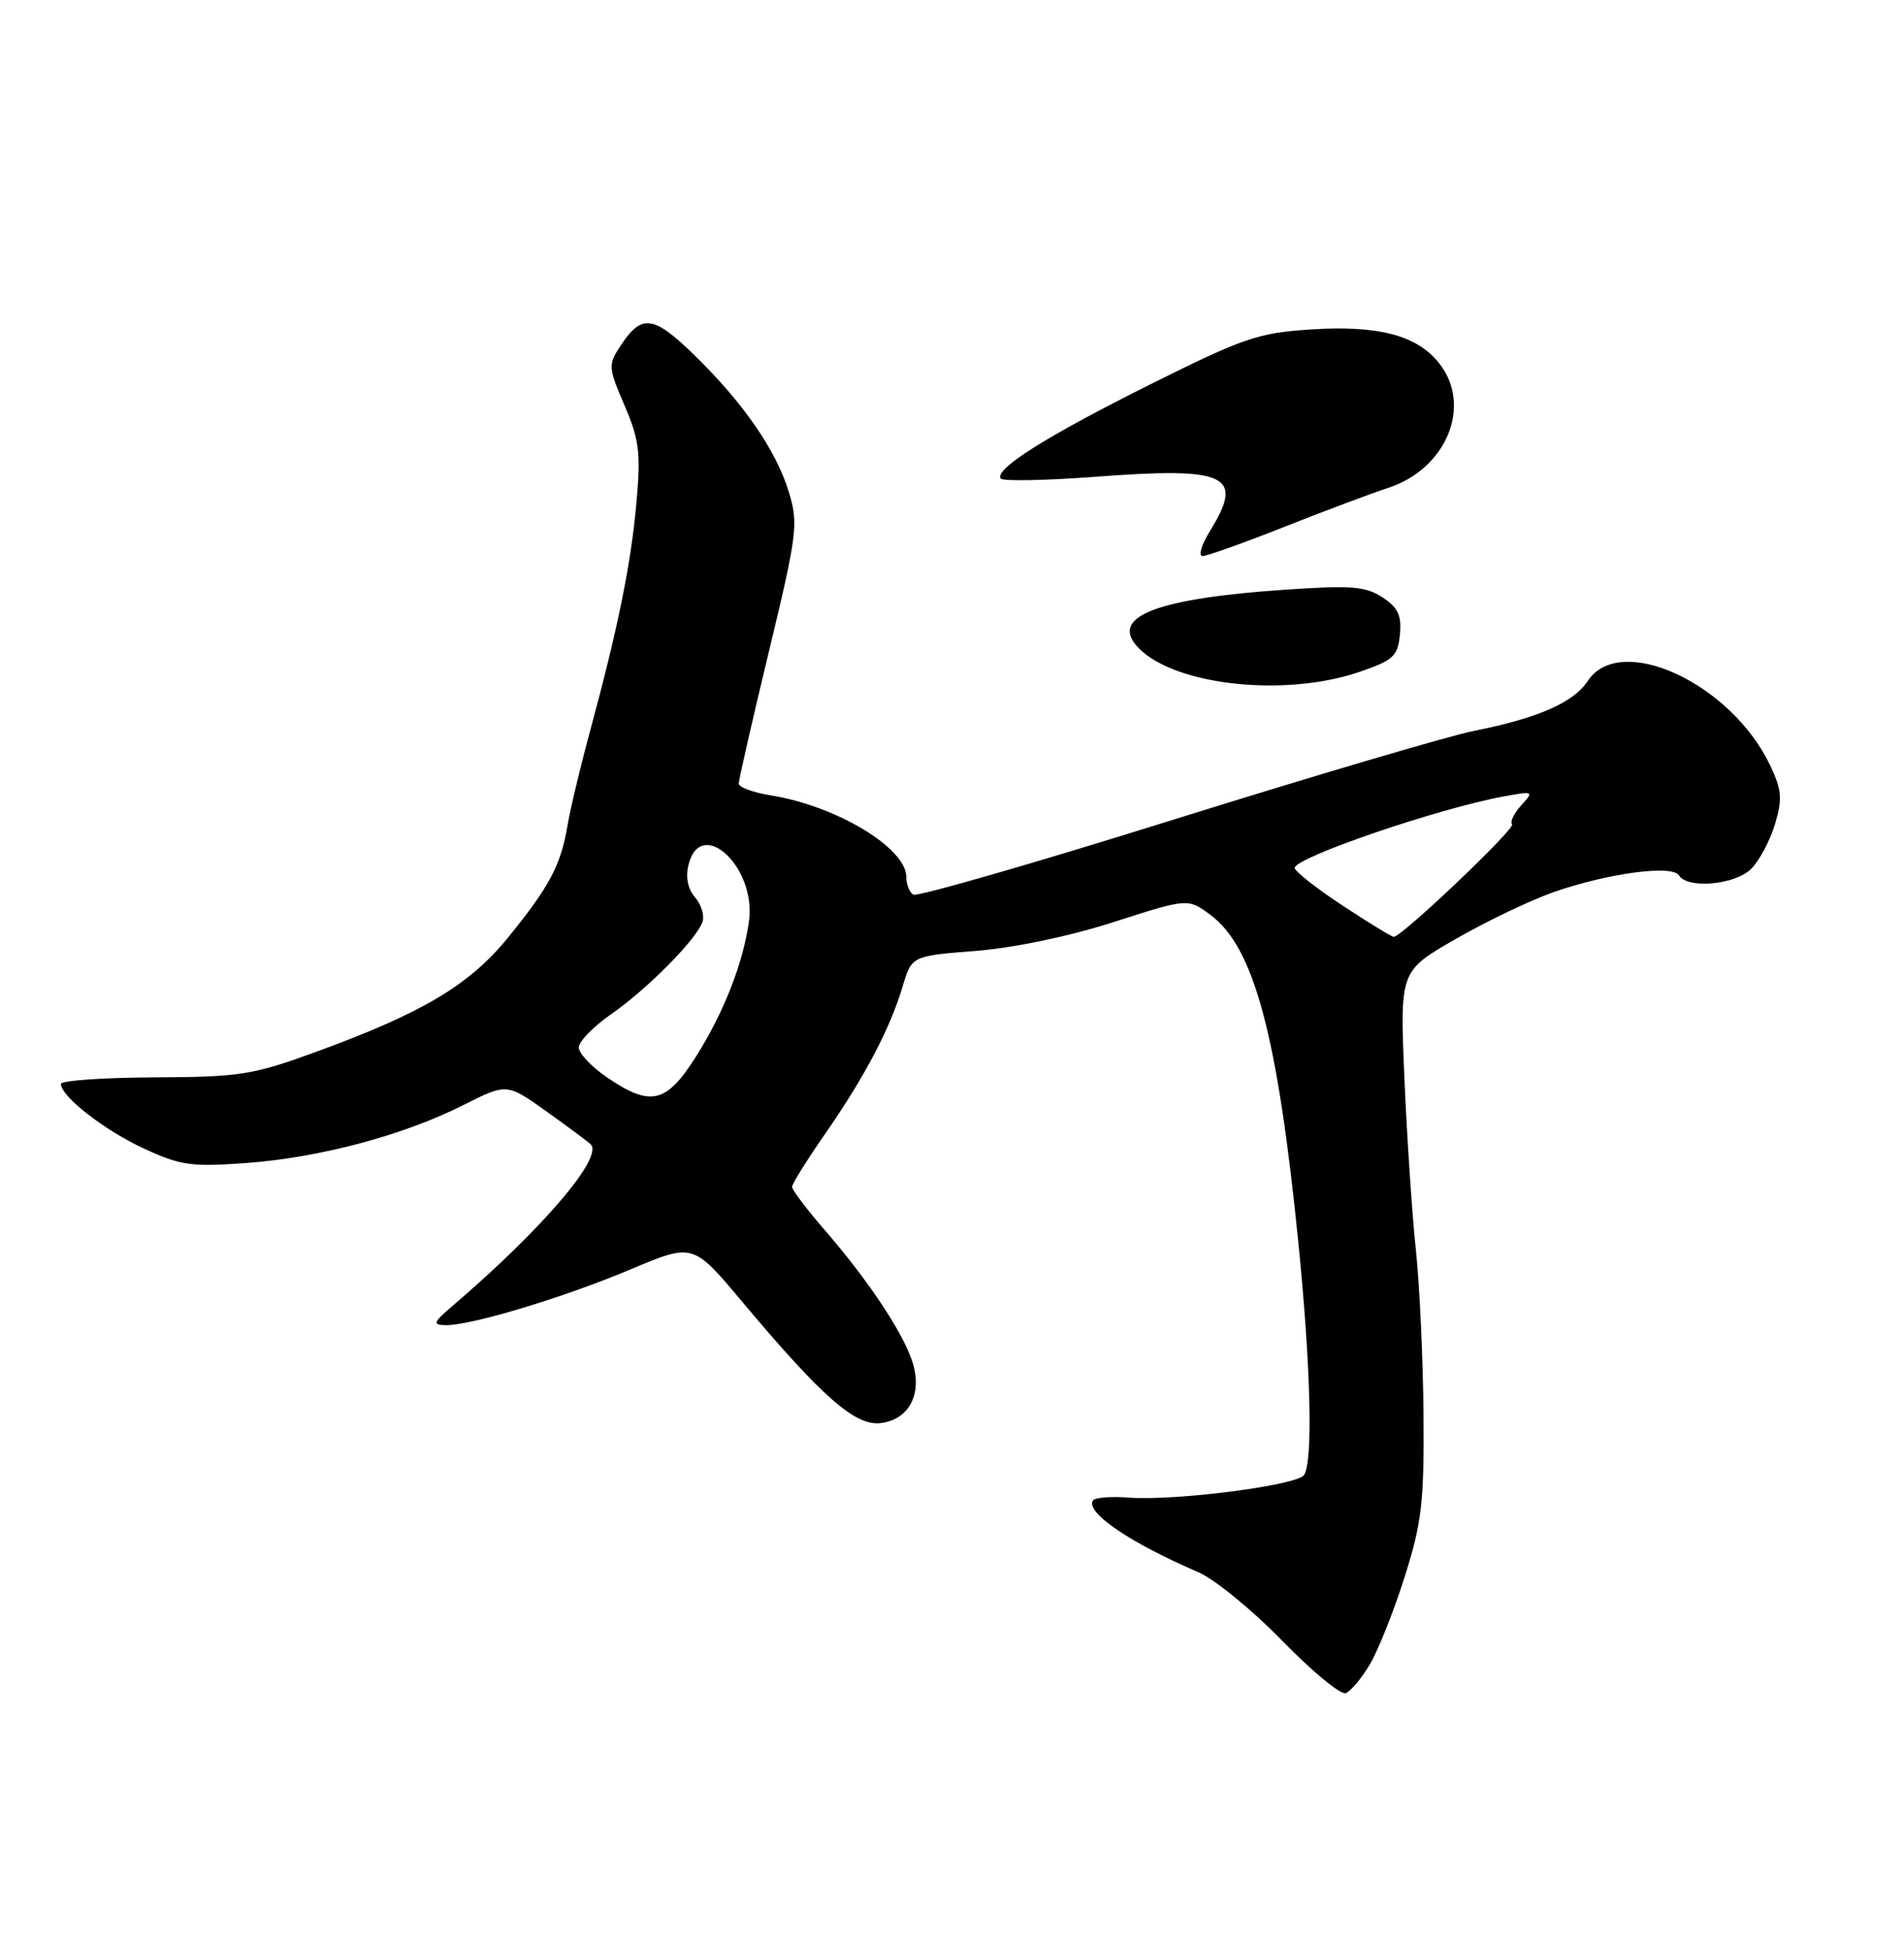 <?xml version="1.0" encoding="UTF-8" standalone="no"?>
<!DOCTYPE svg PUBLIC "-//W3C//DTD SVG 1.1//EN" "http://www.w3.org/Graphics/SVG/1.1/DTD/svg11.dtd" >
<svg xmlns="http://www.w3.org/2000/svg" xmlns:xlink="http://www.w3.org/1999/xlink" version="1.1" viewBox="0 0 250 256">
 <g >
 <path fill="currentColor"
d=" M 179.90 218.45 C 180.99 216.59 183.04 211.43 184.45 206.97 C 186.69 199.87 187.00 197.23 186.91 185.68 C 186.85 178.43 186.40 168.68 185.90 164.00 C 185.40 159.32 184.73 149.19 184.40 141.49 C 183.80 127.47 183.80 127.47 191.23 123.22 C 195.32 120.88 201.10 118.12 204.08 117.09 C 211.21 114.62 219.58 113.51 220.45 114.92 C 221.57 116.74 227.83 116.17 229.94 114.06 C 231.01 112.99 232.41 110.35 233.06 108.20 C 234.05 104.87 233.96 103.72 232.43 100.49 C 227.30 89.69 212.71 82.94 208.46 89.42 C 206.62 92.23 201.91 94.29 193.50 95.96 C 190.20 96.62 172.50 101.85 154.16 107.58 C 135.83 113.32 120.42 117.76 119.91 117.45 C 119.41 117.14 119.00 116.09 119.00 115.12 C 119.00 111.32 109.80 105.79 101.21 104.42 C 98.89 104.05 97.00 103.35 97.00 102.87 C 97.00 102.38 98.78 94.58 100.96 85.53 C 104.67 70.15 104.84 68.78 103.60 64.66 C 101.94 59.17 97.66 52.95 91.16 46.61 C 85.76 41.35 84.25 41.17 81.44 45.45 C 79.84 47.89 79.87 48.28 82.00 53.22 C 83.93 57.72 84.15 59.44 83.57 65.96 C 82.85 74.04 81.15 82.43 77.47 96.00 C 76.20 100.67 74.86 106.28 74.50 108.47 C 73.63 113.60 72.11 116.46 66.66 123.14 C 61.63 129.32 55.43 133.01 41.50 138.09 C 33.21 141.12 31.53 141.39 20.25 141.44 C 13.51 141.47 8.00 141.86 8.00 142.30 C 8.00 143.94 13.68 148.37 18.89 150.78 C 23.73 153.02 25.12 153.21 32.39 152.68 C 42.05 151.96 53.02 149.03 60.85 145.07 C 66.55 142.20 66.55 142.20 71.77 145.92 C 74.63 147.97 77.24 149.91 77.56 150.23 C 79.26 151.93 71.22 161.34 59.50 171.37 C 56.86 173.63 56.74 173.94 58.52 173.97 C 61.84 174.02 74.03 170.34 82.79 166.65 C 90.99 163.19 90.99 163.19 97.41 170.85 C 107.92 183.38 112.28 187.21 115.60 186.83 C 119.42 186.39 121.20 182.89 119.75 178.63 C 118.42 174.71 113.93 168.00 108.32 161.52 C 105.94 158.78 104.00 156.21 104.00 155.82 C 104.00 155.42 105.97 152.26 108.38 148.80 C 113.54 141.36 116.88 135.02 118.52 129.50 C 119.71 125.50 119.71 125.50 128.11 124.84 C 133.12 124.44 140.42 122.92 146.23 121.05 C 155.97 117.92 155.97 117.92 158.92 120.10 C 164.66 124.34 167.74 135.84 170.48 163.17 C 172.11 179.41 172.42 191.80 171.23 193.64 C 170.36 195.00 154.28 197.07 148.22 196.61 C 145.87 196.43 143.75 196.60 143.50 196.99 C 142.53 198.57 148.35 202.53 157.36 206.41 C 159.48 207.32 164.43 211.37 168.36 215.40 C 172.29 219.44 176.04 222.53 176.70 222.28 C 177.37 222.03 178.80 220.30 179.90 218.45 Z  M 178.50 88.21 C 182.96 86.68 183.53 86.16 183.81 83.31 C 184.05 80.79 183.57 79.77 181.52 78.42 C 179.30 76.97 177.43 76.82 168.71 77.42 C 152.21 78.54 145.97 80.85 149.13 84.66 C 153.43 89.86 168.36 91.67 178.50 88.21 Z  M 168.73 69.13 C 174.10 67.01 180.17 64.73 182.22 64.07 C 189.92 61.58 193.36 53.27 188.98 47.71 C 186.08 44.02 181.01 42.68 172.12 43.25 C 165.18 43.70 163.29 44.35 151.00 50.48 C 137.42 57.26 130.60 61.55 131.38 62.82 C 131.62 63.19 137.17 63.09 143.72 62.60 C 161.13 61.28 163.42 62.34 158.92 69.63 C 157.77 71.48 157.31 73.00 157.90 73.00 C 158.48 73.00 163.36 71.26 168.73 69.13 Z  M 79.73 141.46 C 77.68 140.07 76.00 138.29 76.00 137.51 C 76.00 136.73 77.91 134.77 80.25 133.14 C 85.04 129.81 91.51 123.26 92.25 121.00 C 92.52 120.17 92.07 118.73 91.25 117.79 C 90.31 116.70 90.00 115.15 90.40 113.54 C 92.02 107.09 99.30 113.81 98.35 120.88 C 97.60 126.40 95.04 132.94 91.36 138.75 C 87.48 144.86 85.43 145.34 79.73 141.46 Z  M 176.25 118.86 C 172.81 116.60 170.00 114.38 170.00 113.94 C 170.00 112.58 188.96 106.09 197.49 104.55 C 201.37 103.84 201.43 103.87 199.73 105.74 C 198.78 106.80 198.24 107.91 198.54 108.21 C 199.06 108.73 184.05 123.00 183.00 122.99 C 182.72 122.98 179.69 121.13 176.25 118.86 Z "/>
</g>
</svg>